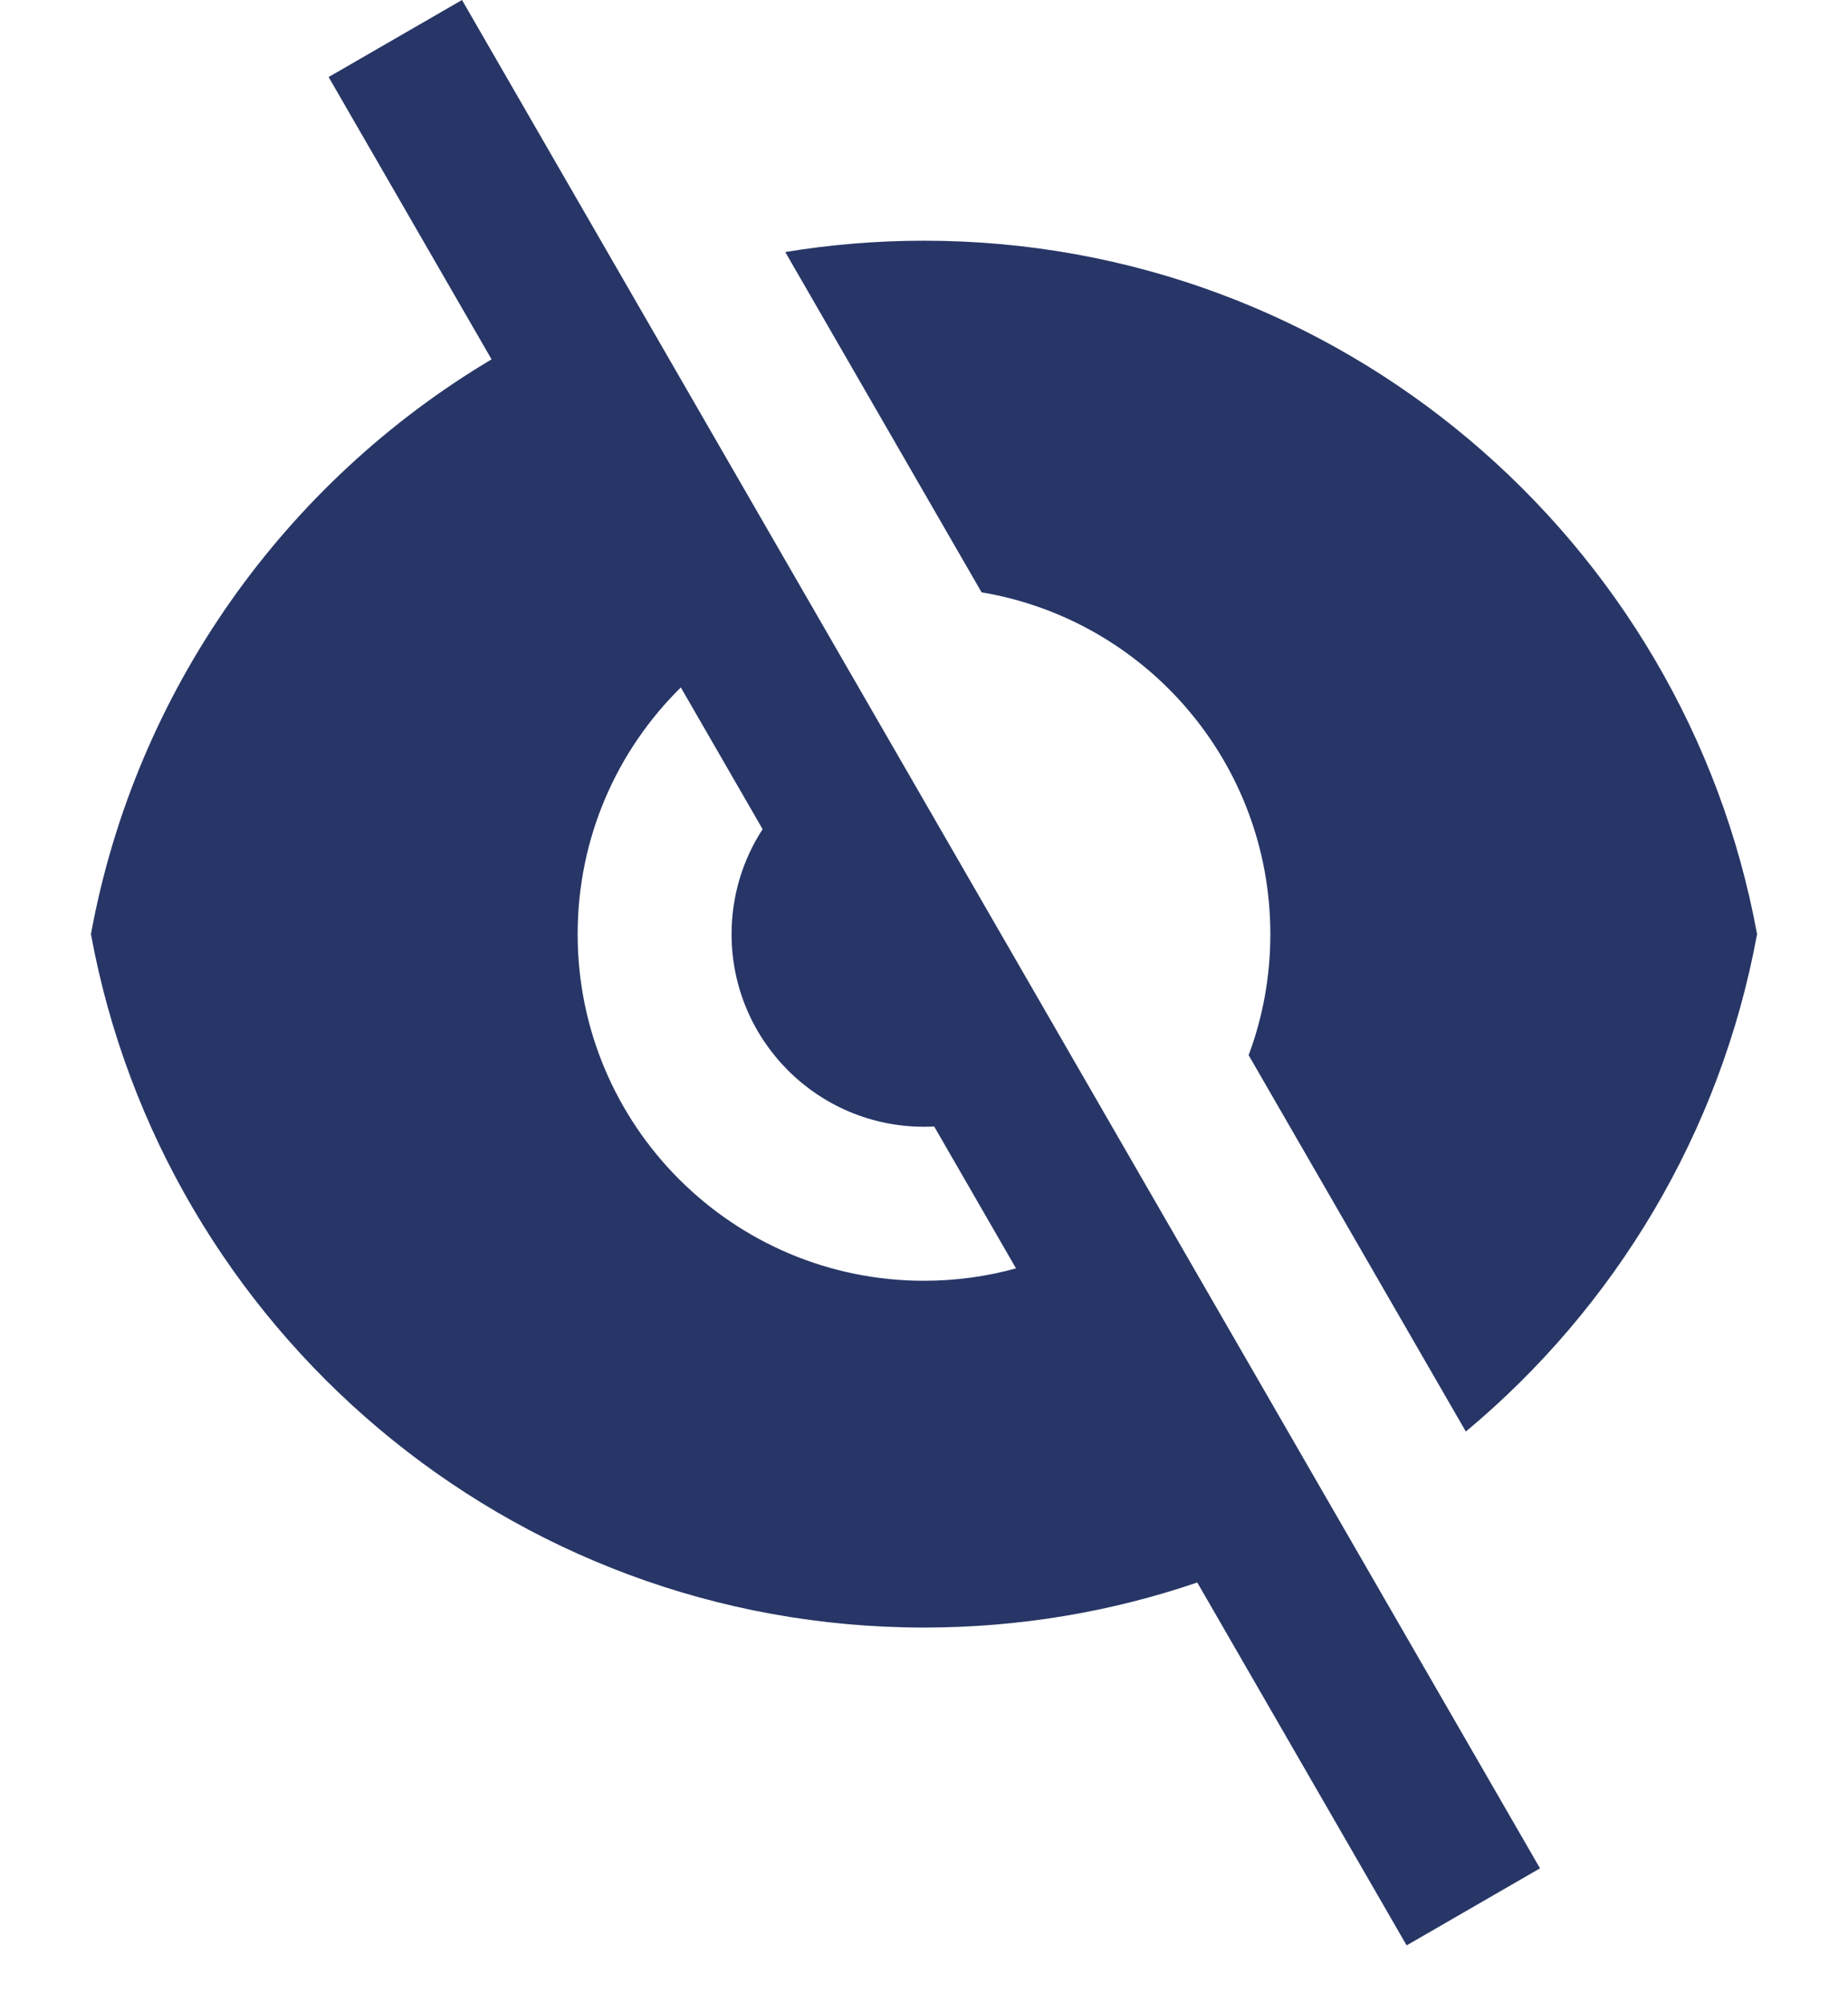 <svg width="24" height="26" viewBox="0 0 24 26" fill="none" xmlns="http://www.w3.org/2000/svg">
<path d="M6 0L4.268 1L6.384 4.664C3.707 6.257 1.763 8.953 1.181 12.124C2.122 17.244 6.608 21.124 12 21.124C13.242 21.124 14.436 20.919 15.549 20.539L18.268 25.249L20 24.249L6 0ZM8.842 8.922L9.904 10.762C9.649 11.154 9.501 11.622 9.501 12.124C9.501 13.505 10.62 14.624 12 14.624C12.044 14.624 12.088 14.623 12.132 14.62L13.195 16.462C12.815 16.567 12.414 16.623 12 16.623C9.516 16.623 7.502 14.609 7.502 12.124C7.502 10.871 8.014 9.737 8.842 8.922Z" fill="#273666"/>
<path d="M16.498 12.124C16.498 12.677 16.399 13.206 16.216 13.695L19.037 18.58C20.972 16.968 22.346 14.703 22.819 12.124C21.878 7.004 17.392 3.124 12 3.124C11.386 3.124 10.784 3.175 10.198 3.271L12.748 7.688C14.877 8.044 16.498 9.895 16.498 12.124Z" fill="#273666"/>
</svg>
